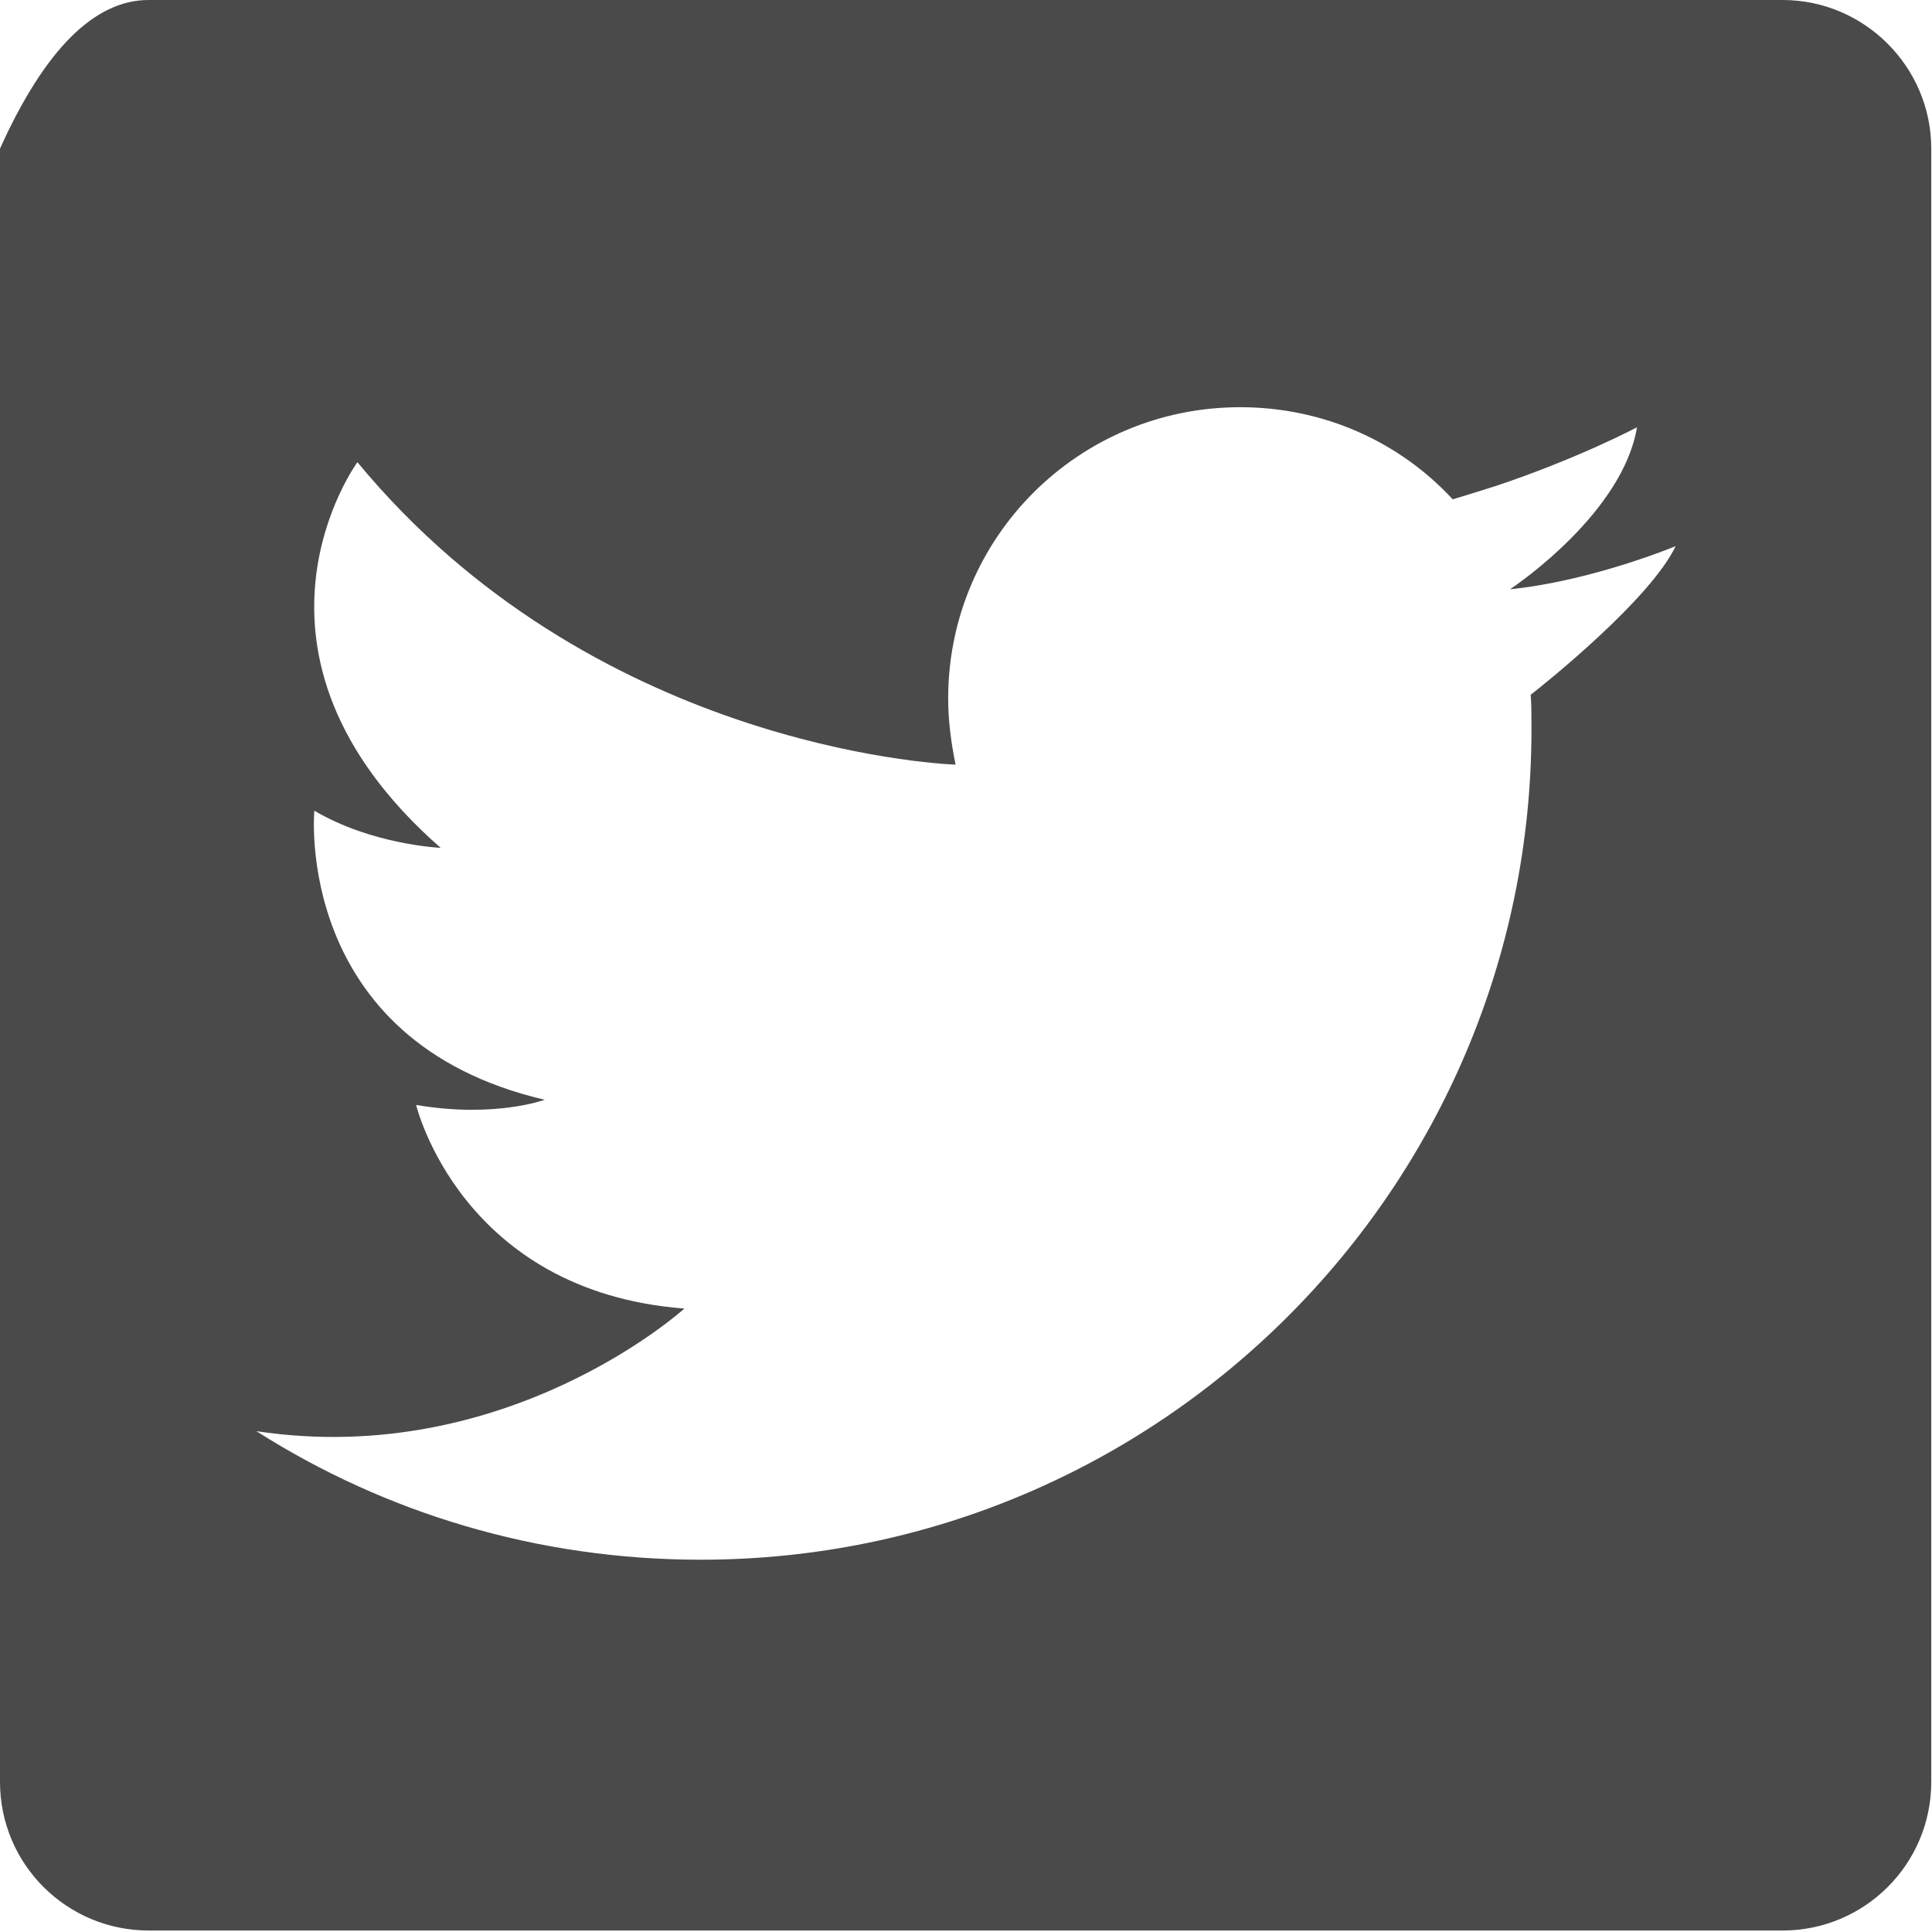 <svg height="26" preserveAspectRatio="xMidYMid meet" viewBox="0 0 26 26" width="26" xmlns="http://www.w3.org/2000/svg" xmlns:xlink="http://www.w3.org/1999/xlink"><defs><path id="a" d="m23.99 0c1.1 0 2 .9 2 2v21.98c0 1.11-.9 2-2 2-2.2 0-19.79 0-21.99 0-1.1 0-2-.89-2-2 0-1.46 0-8.79 0-21.98.6-1.33 1.27-2 2-2zm-1.44 7.35s-1.13.47-2.23.58c.11-.07 1.52-1.04 1.71-2.18 0 0-.79.42-1.9.79-.19.06-.38.12-.58.18-.71-.77-1.73-1.24-2.86-1.24-2.17 0-3.93 1.75-3.93 3.92 0 .3.04.6.1.89-.3-.01-4.91-.27-8.05-4.07 0 0-1.88 2.56 1.12 5.19 0 0-.92-.04-1.7-.5 0 0-.29 3.1 3.1 3.89 0 0-.67.25-1.73.07 0 0 .6 2.51 3.61 2.74 0 0-2.38 2.16-5.76 1.65 1.73 1.1 3.78 1.73 5.98 1.73 6.17 0 11.18-5.01 11.18-11.18 0-.16 0-.31-.01-.46.23-.18 1.61-1.29 1.95-2z"/><path id="b" d="m23.99 0c1.1 0 2 .9 2 2v21.98c0 1.11-.9 2-2 2-2.2 0-19.79 0-21.99 0-1.1 0-2-.89-2-2 0-1.46 0-8.79 0-21.98.6-1.33 1.27-2 2-2zm-1.44 7.35s-1.13.47-2.23.58c.11-.07 1.52-1.04 1.71-2.18 0 0-.79.42-1.9.79-.19.06-.38.12-.58.18-.71-.77-1.73-1.24-2.86-1.24-2.17 0-3.93 1.75-3.93 3.92 0 .3.04.6.1.89-.3-.01-4.91-.27-8.05-4.07 0 0-1.88 2.56 1.12 5.19 0 0-.92-.04-1.7-.5 0 0-.29 3.1 3.1 3.89 0 0-.67.25-1.73.07 0 0 .6 2.51 3.61 2.74 0 0-2.38 2.16-5.76 1.65 1.73 1.1 3.78 1.73 5.98 1.73 6.17 0 11.18-5.01 11.18-11.18 0-.16 0-.31-.01-.46.23-.18 1.61-1.29 1.95-2z"/></defs><use fill="#4a4a4a" xlink:href="#a"/><g fill="none"><use xlink:href="#a"/><use xlink:href="#b"/><use xlink:href="#b"/></g></svg>